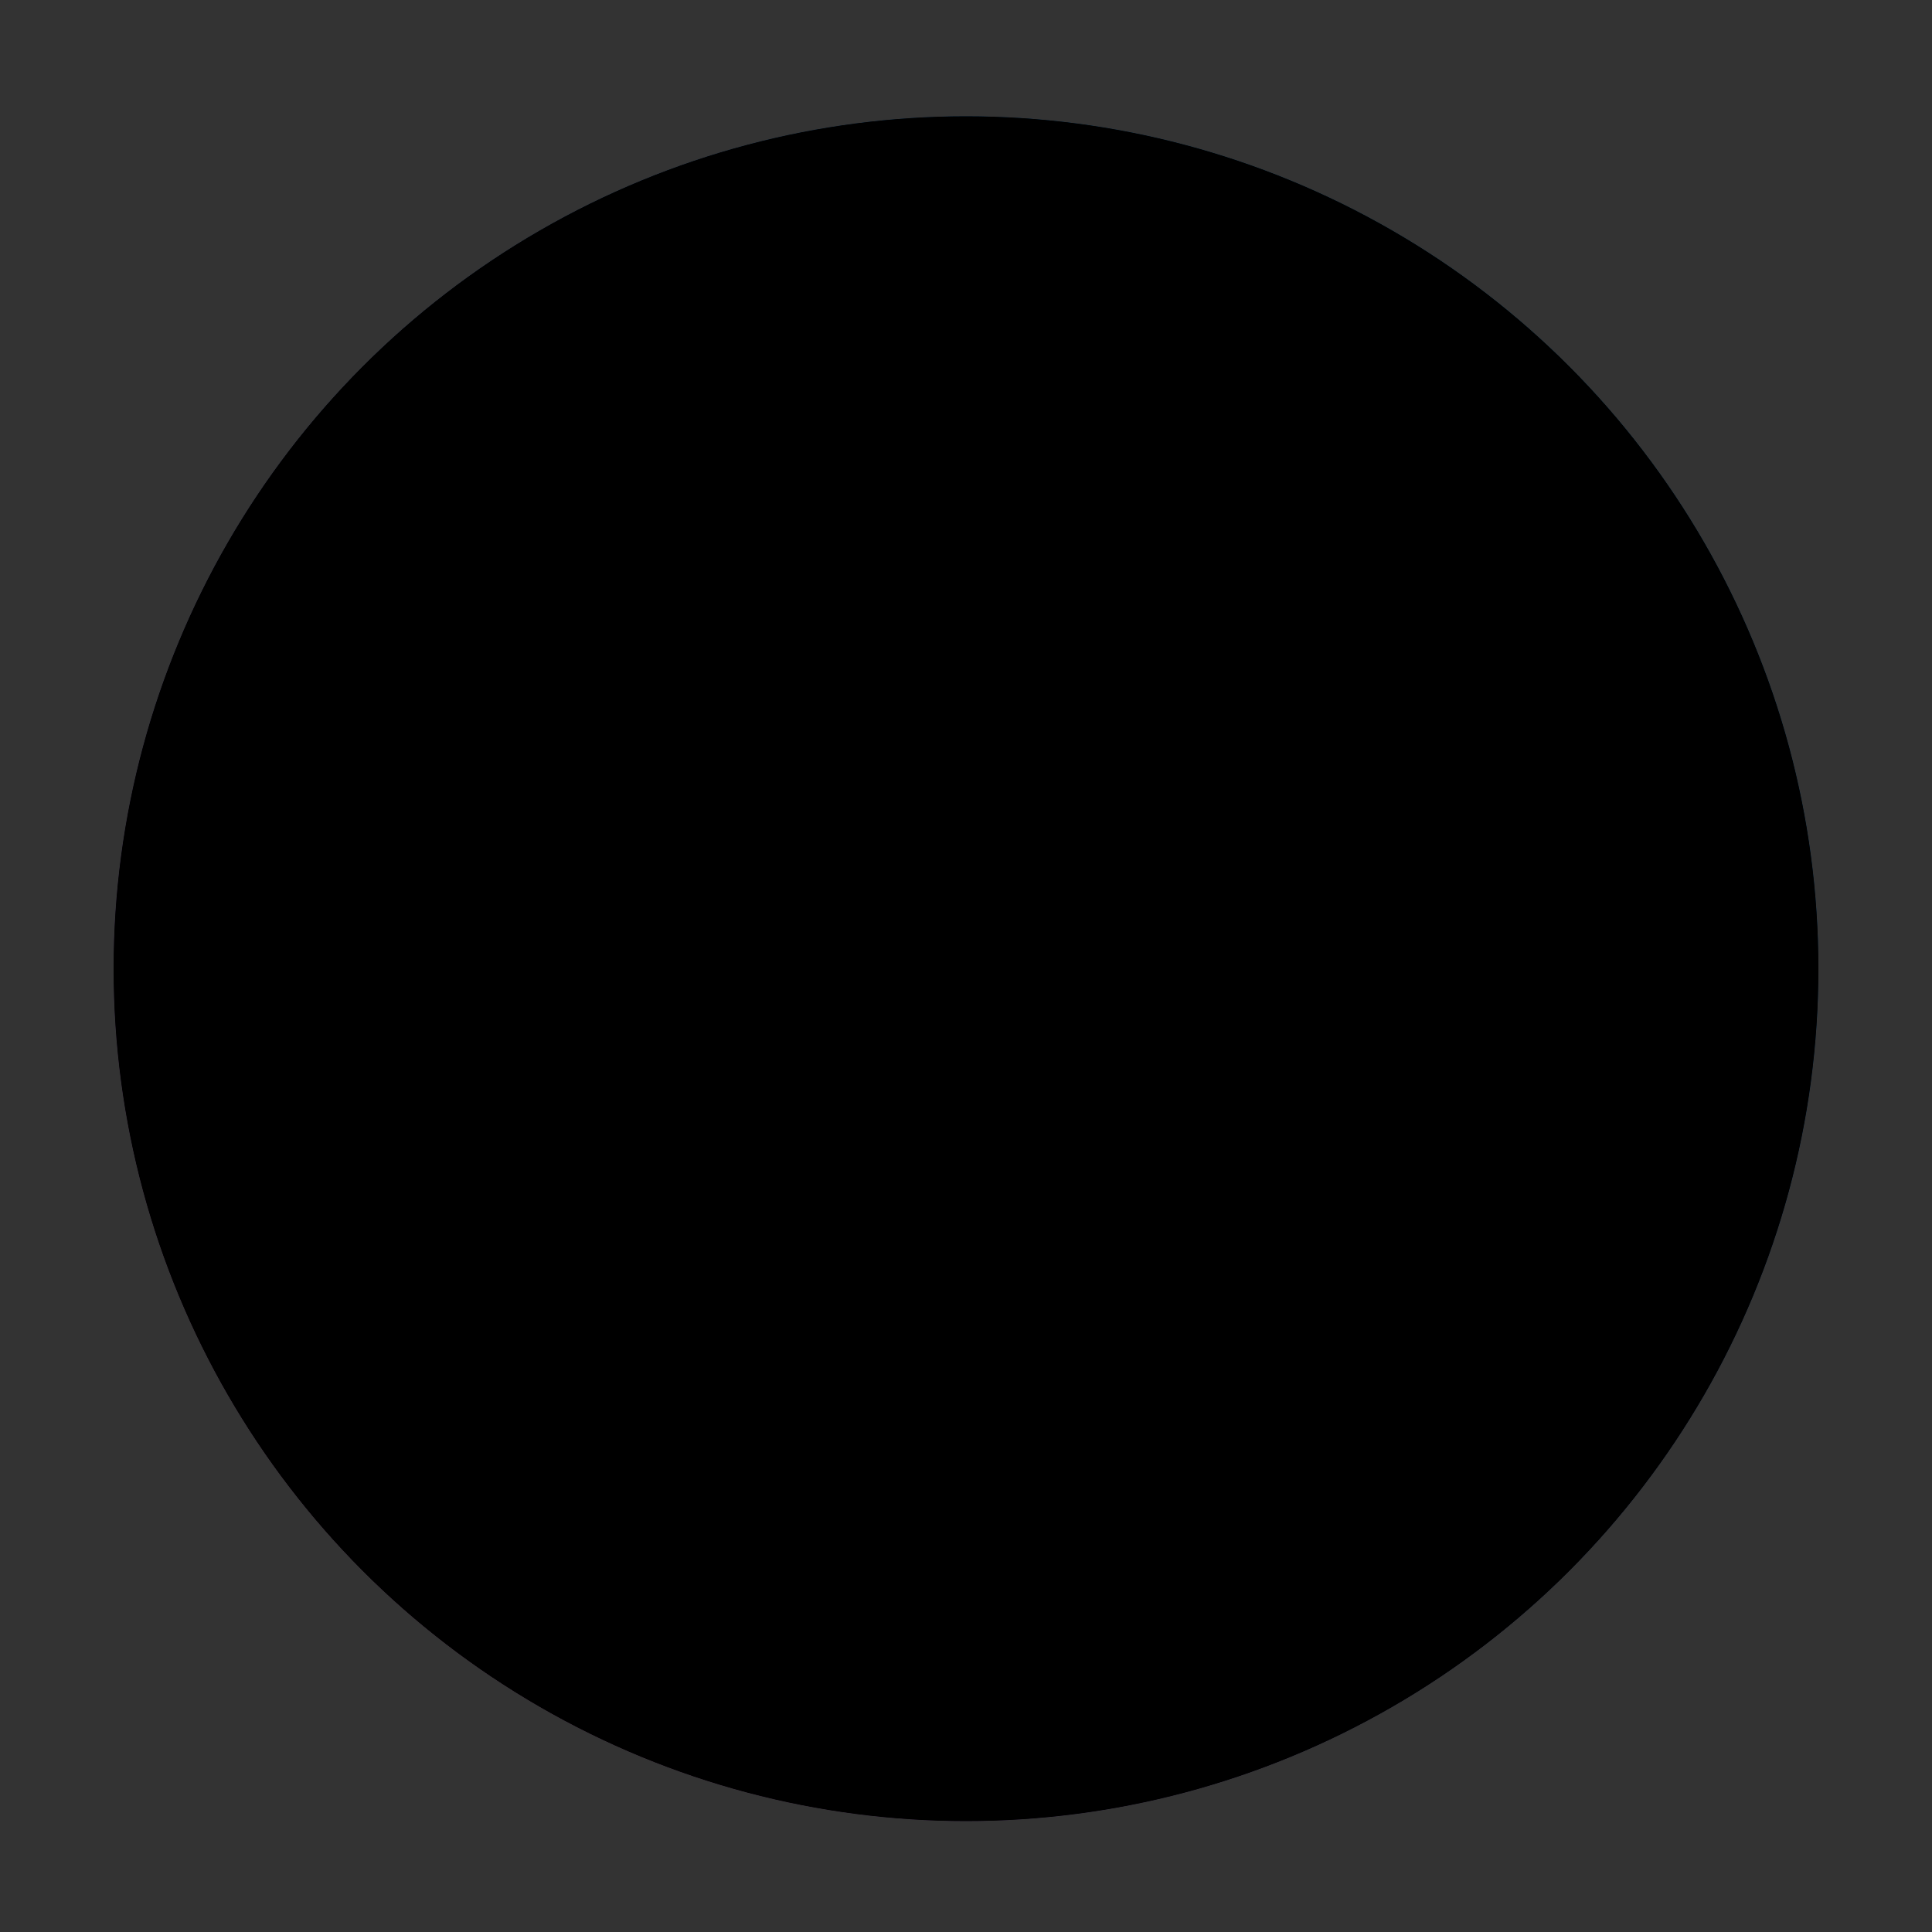 <?xml version="1.0" encoding="utf-8"?>
<!-- Generator: Adobe Illustrator 24.0.1, SVG Export Plug-In . SVG Version: 6.00 Build 0)  -->
<svg version="1.1" id="OBJECTS" xmlns="http://www.w3.org/2000/svg" xmlns:xlink="http://www.w3.org/1999/xlink" x="0px" y="0px"
	 viewBox="0 0 500 500" style="enable-background:new 0 0 500 500;" xml:space="preserve">
<rect x="0" y="0" width="500" height="500" fill="#333333" stroke="none"/>
<style type="text/css">
	.st0{clip-path:url(#back_2_);}
	.st1{clip-path:url(#mask_1_);}
	.st2{fill-rule:evenodd;clip-rule:evenodd;fill:#FFFFFF;}
	.st3{clip-path:url(#mask_1_);fill:#CC007E;}
</style>
<g>
	<defs>
		<circle id="back" cx="250" cy="250.7" r="220.6"/>
	</defs>
	<defs>
		<circle id="mask" cx="250" cy="250.7" r="256.6"/>
	</defs>
	<linearGradient id="back_1_" gradientUnits="userSpaceOnUse" x1="93.979" y1="406.715" x2="406.021" y2="94.672">
		<stop  offset="0" style="stop-color:#A76AA9"/>
		<stop  offset="1" style="stop-color:#1580C5"/>
	</linearGradient>
	<use xlink:href="#back"  style="overflow:visible;fill:url(#back_1_);"/>
	<clipPath id="back_2_">
		<use xlink:href="#back"  style="overflow:visible;"/>
	</clipPath>
	<clipPath id="mask_1_" class="st0">
		<use xlink:href="#mask"  style="overflow:visible;"/>
	</clipPath>
	<g id="elementor" class="st1">
		<g id="_x33_">
			<path class="st2" d="M214.9,163.9h-94.3c-13.4,0-24.4-10.9-24.4-24.4v0c0-13.4,10.9-24.4,24.4-24.4h94.3
				c13.4,0,24.4,10.9,24.4,24.4v0C239.2,153,228.3,163.9,214.9,163.9z"/>
		</g>
		<g id="_x32_">
			<path class="st2" d="M214.9,275H156c-13.4,0-24.4-10.9-24.4-24.4v0c0-13.4,10.9-24.4,24.4-24.4h58.8c13.4,0,24.4,10.9,24.4,24.4
				v0C239.2,264.1,228.3,275,214.9,275z"/>
		</g>
		<g id="_x31_">
			<path class="st2" d="M253.9,379.4H120.5c-13.4,0-24.4-10.9-24.4-24.4v0c0-13.4,10.9-24.4,24.4-24.4h133.4
				c13.4,0,24.4,10.9,24.4,24.4v0C278.3,368.5,267.4,379.4,253.9,379.4z"/>
		</g>
	</g>
	<path id="smcstylus_1_" class="st3" d="M333.5,115.2c25.3,0.6,49.8,8.3,69.7,27.3c5.1,4.8,9,10.8,11.3,17.4c3,9.5-2.7,20.3-11,24.7
		c-9.2,4.9-17.7,2.5-24.9-4.1c-12.5-11.5-26.8-18.9-43.9-19.8c-11.8-0.6-23.2,1-33.1,8.2c-14.9,10.8-15.4,28.6,0.2,38
		c13.7,8.2,28.9,13.9,43.4,20.9c6.2,3,28.9,9.8,47.5,23.5c5.9,4.4,44.2,33.4,38.7,66.3c-1.4,7.6-4.7,14.8-9.7,20.7
		c-20.6,25.5-50.3,8.2-80.9,33.6c-8.2,6.8-14.9,15.4-24.7,14.4c-7-0.9-13-5.5-15.8-11.9c-2.6-6.2-2-13.2,1.5-18.9
		c1.7-2.7,4.1-5,6.8-6.7c6.2-3.9,26.2-6.8,34.7-10.3c5.7-2.4,11.1-5.3,16.4-8.5c3.2-1.7,6.2-3.8,8.8-6.3c2.5-2.2,4.5-4.8,6.2-7.7
		c0.3-0.6,5.1-10.1,1.8-19.2c-2.7-6.3-7.8-11.3-14.2-13.8c-20.1-9.3-40.8-17.3-61.3-25.9c-8.9-3.7-17.6-7.9-26-12.6
		c-48.6-28.3-38.3-88-1.8-112.7C290.8,119.6,310.9,115.4,333.5,115.2z M284.7,355.2c0,13.7-11.1,24.7-24.7,24.7
		c-13.7,0-24.7-11.1-24.7-24.7s11.1-24.7,24.7-24.7C273.6,330.4,284.7,341.5,284.7,355.2z"/>
</g>
</svg>
